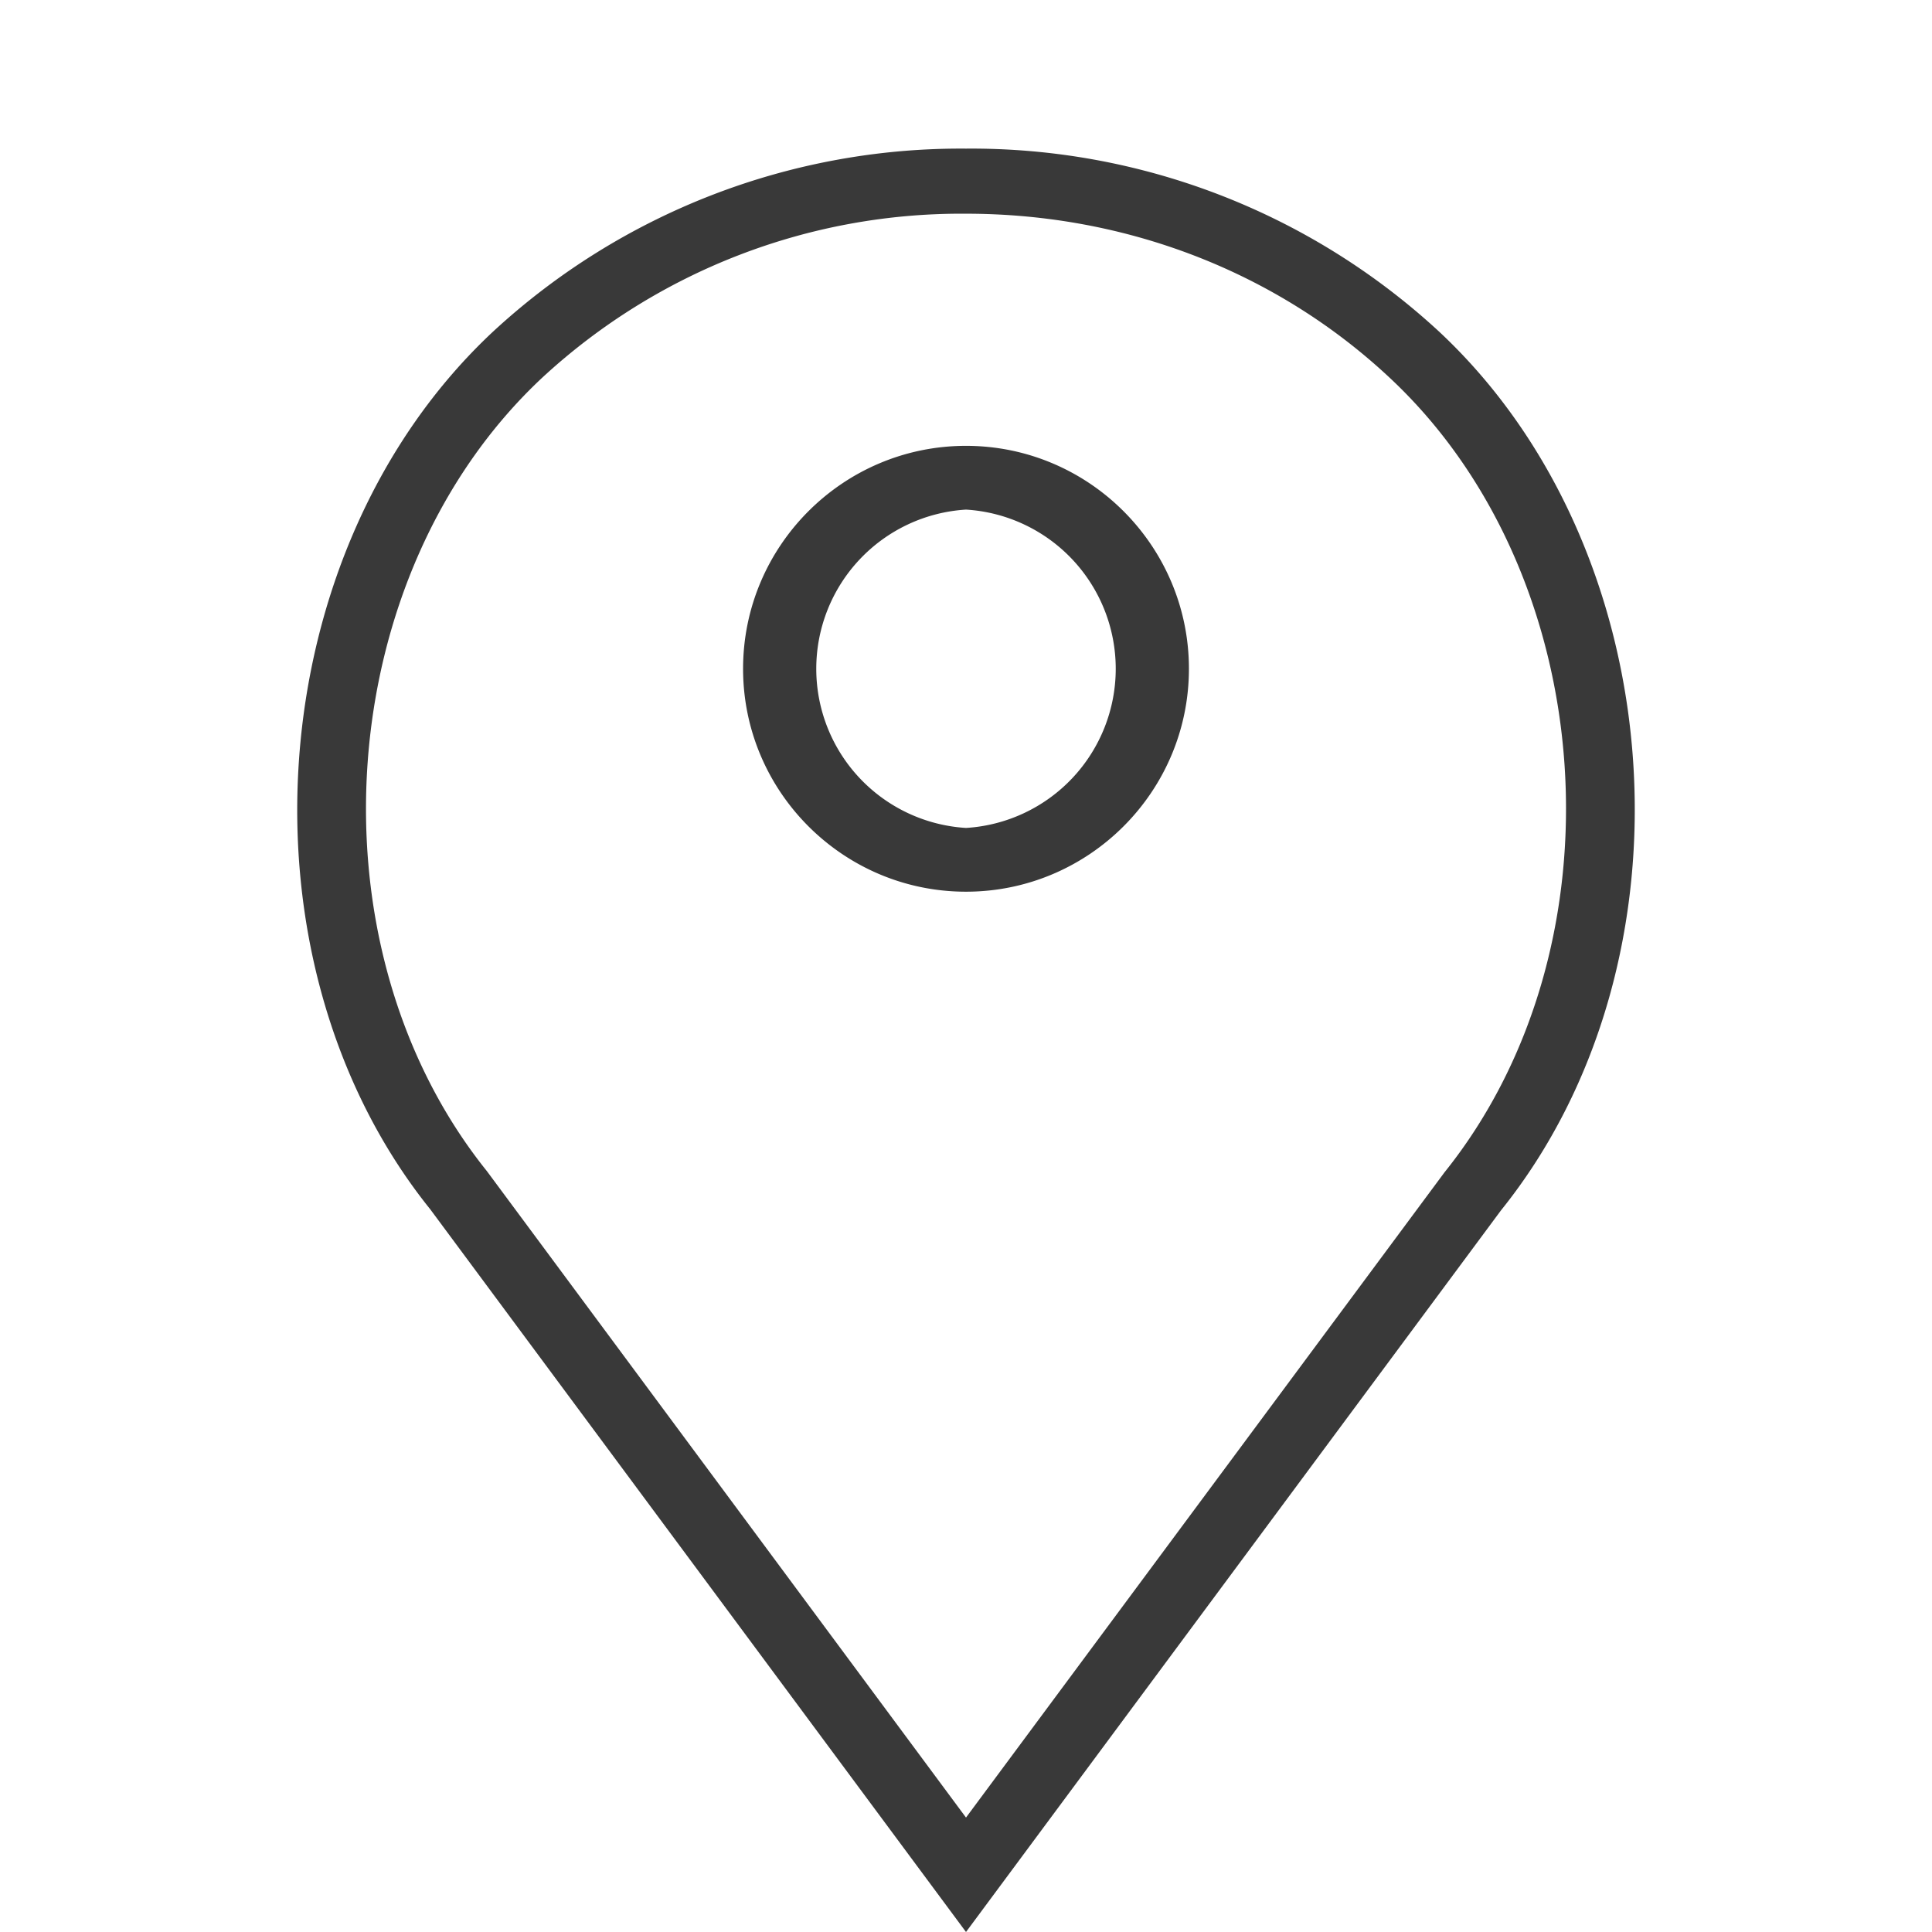 <svg xmlns="http://www.w3.org/2000/svg" width="13" height="13" viewBox="0 0 13 13">
    <g fill="#393939" fill-rule="nonzero">
        <path d="M6.5 3C5.673 3 5 3.673 5 4.5S5.673 6 6.5 6 8 5.327 8 4.5 7.327 3 6.5 3zm0 2.571a1.073 1.073 0 0 1 0-2.142 1.073 1.073 0 0 1 0 2.142z"/>
        <path d="M9.683 2.231A4.637 4.637 0 0 0 6.5 1a4.636 4.636 0 0 0-3.182 1.231C1.745 3.7 1.55 6.463 2.895 8.137L6.5 13l3.6-4.856c1.351-1.68 1.156-4.444-.417-5.913zm.037 5.657L6.5 12.23 3.276 7.88c-1.22-1.519-1.045-4.015.374-5.34A4.153 4.153 0 0 1 6.5 1.438c1.077 0 2.09.392 2.85 1.103 1.42 1.325 1.595 3.821.37 5.347z"/>
    </g>
</svg>
